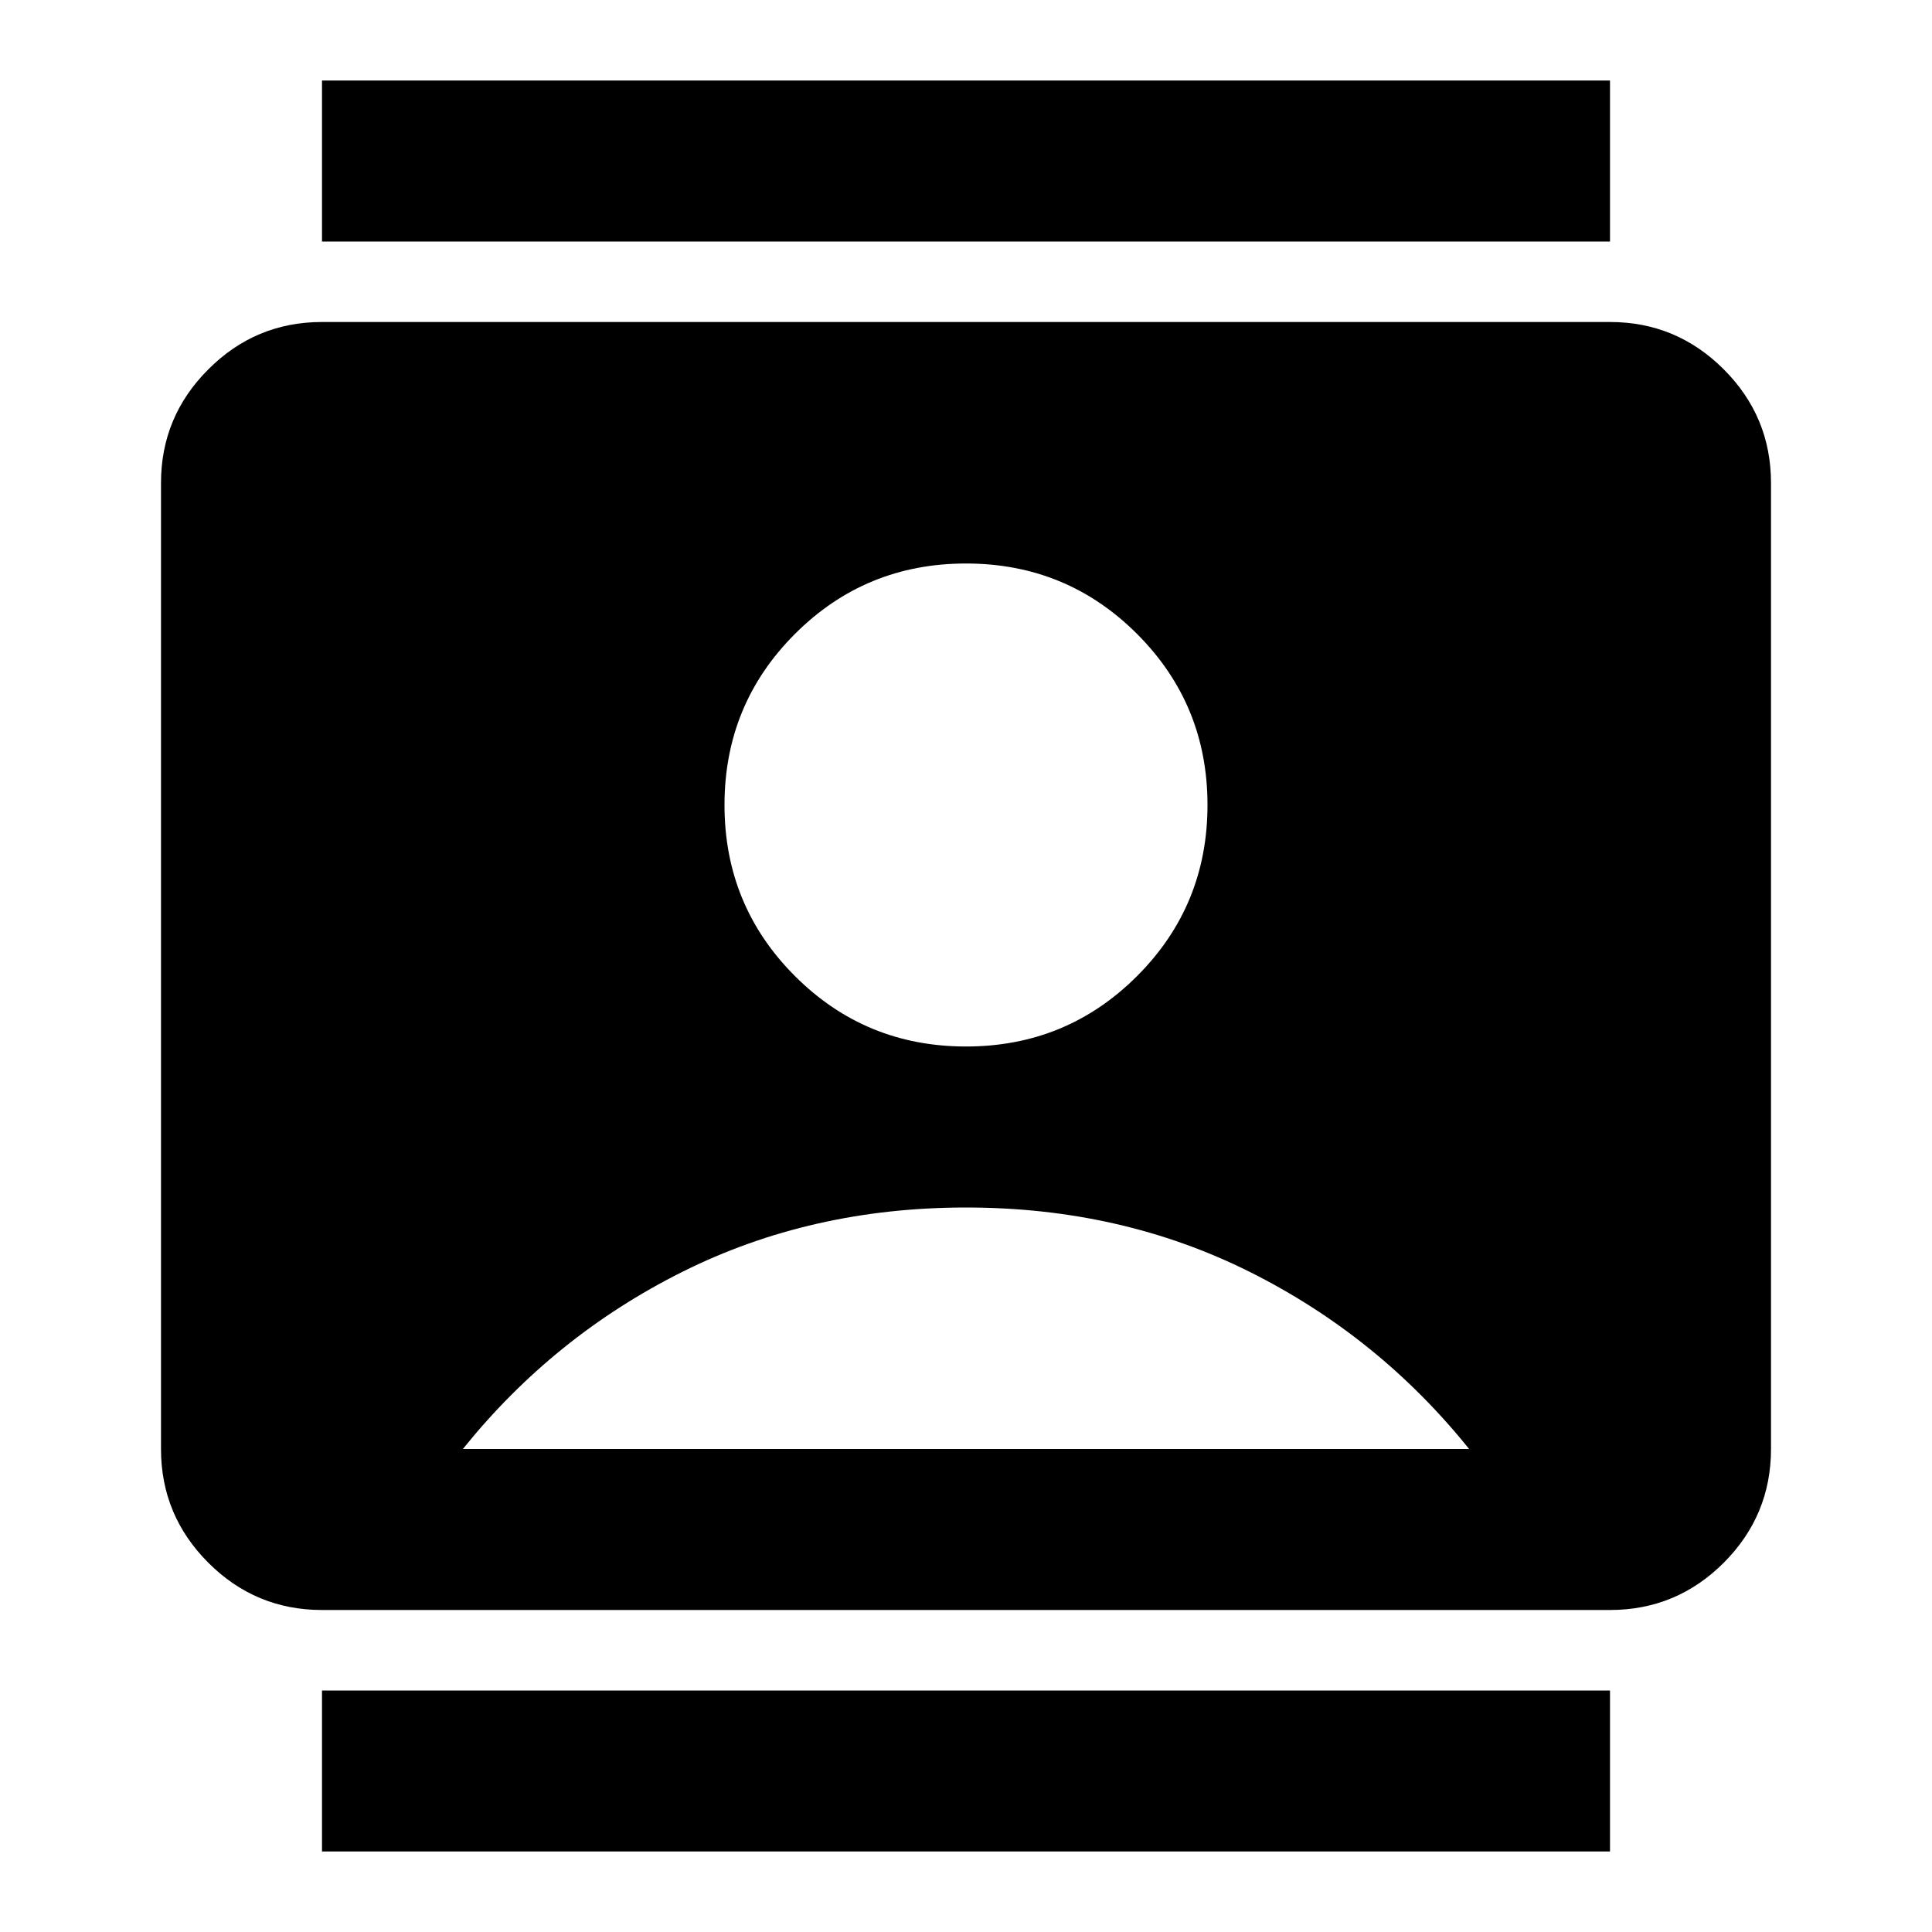 <svg xmlns="http://www.w3.org/2000/svg" height="24" width="24"><path d="M4 23v-2h16v2ZM4 3V1h16v2Zm8 10q1.25 0 2.125-.875T15 10q0-1.25-.875-2.125T12 7q-1.25 0-2.125.875T9 10q0 1.25.875 2.125T12 13Zm-8 7q-.825 0-1.412-.587Q2 18.825 2 18V6q0-.825.588-1.412Q3.175 4 4 4h16q.825 0 1.413.588Q22 5.175 22 6v12q0 .825-.587 1.413Q20.825 20 20 20Zm1.75-2h12.5q-1.125-1.4-2.725-2.2-1.6-.8-3.525-.8-1.925 0-3.525.8-1.6.8-2.725 2.2Z"/></svg>